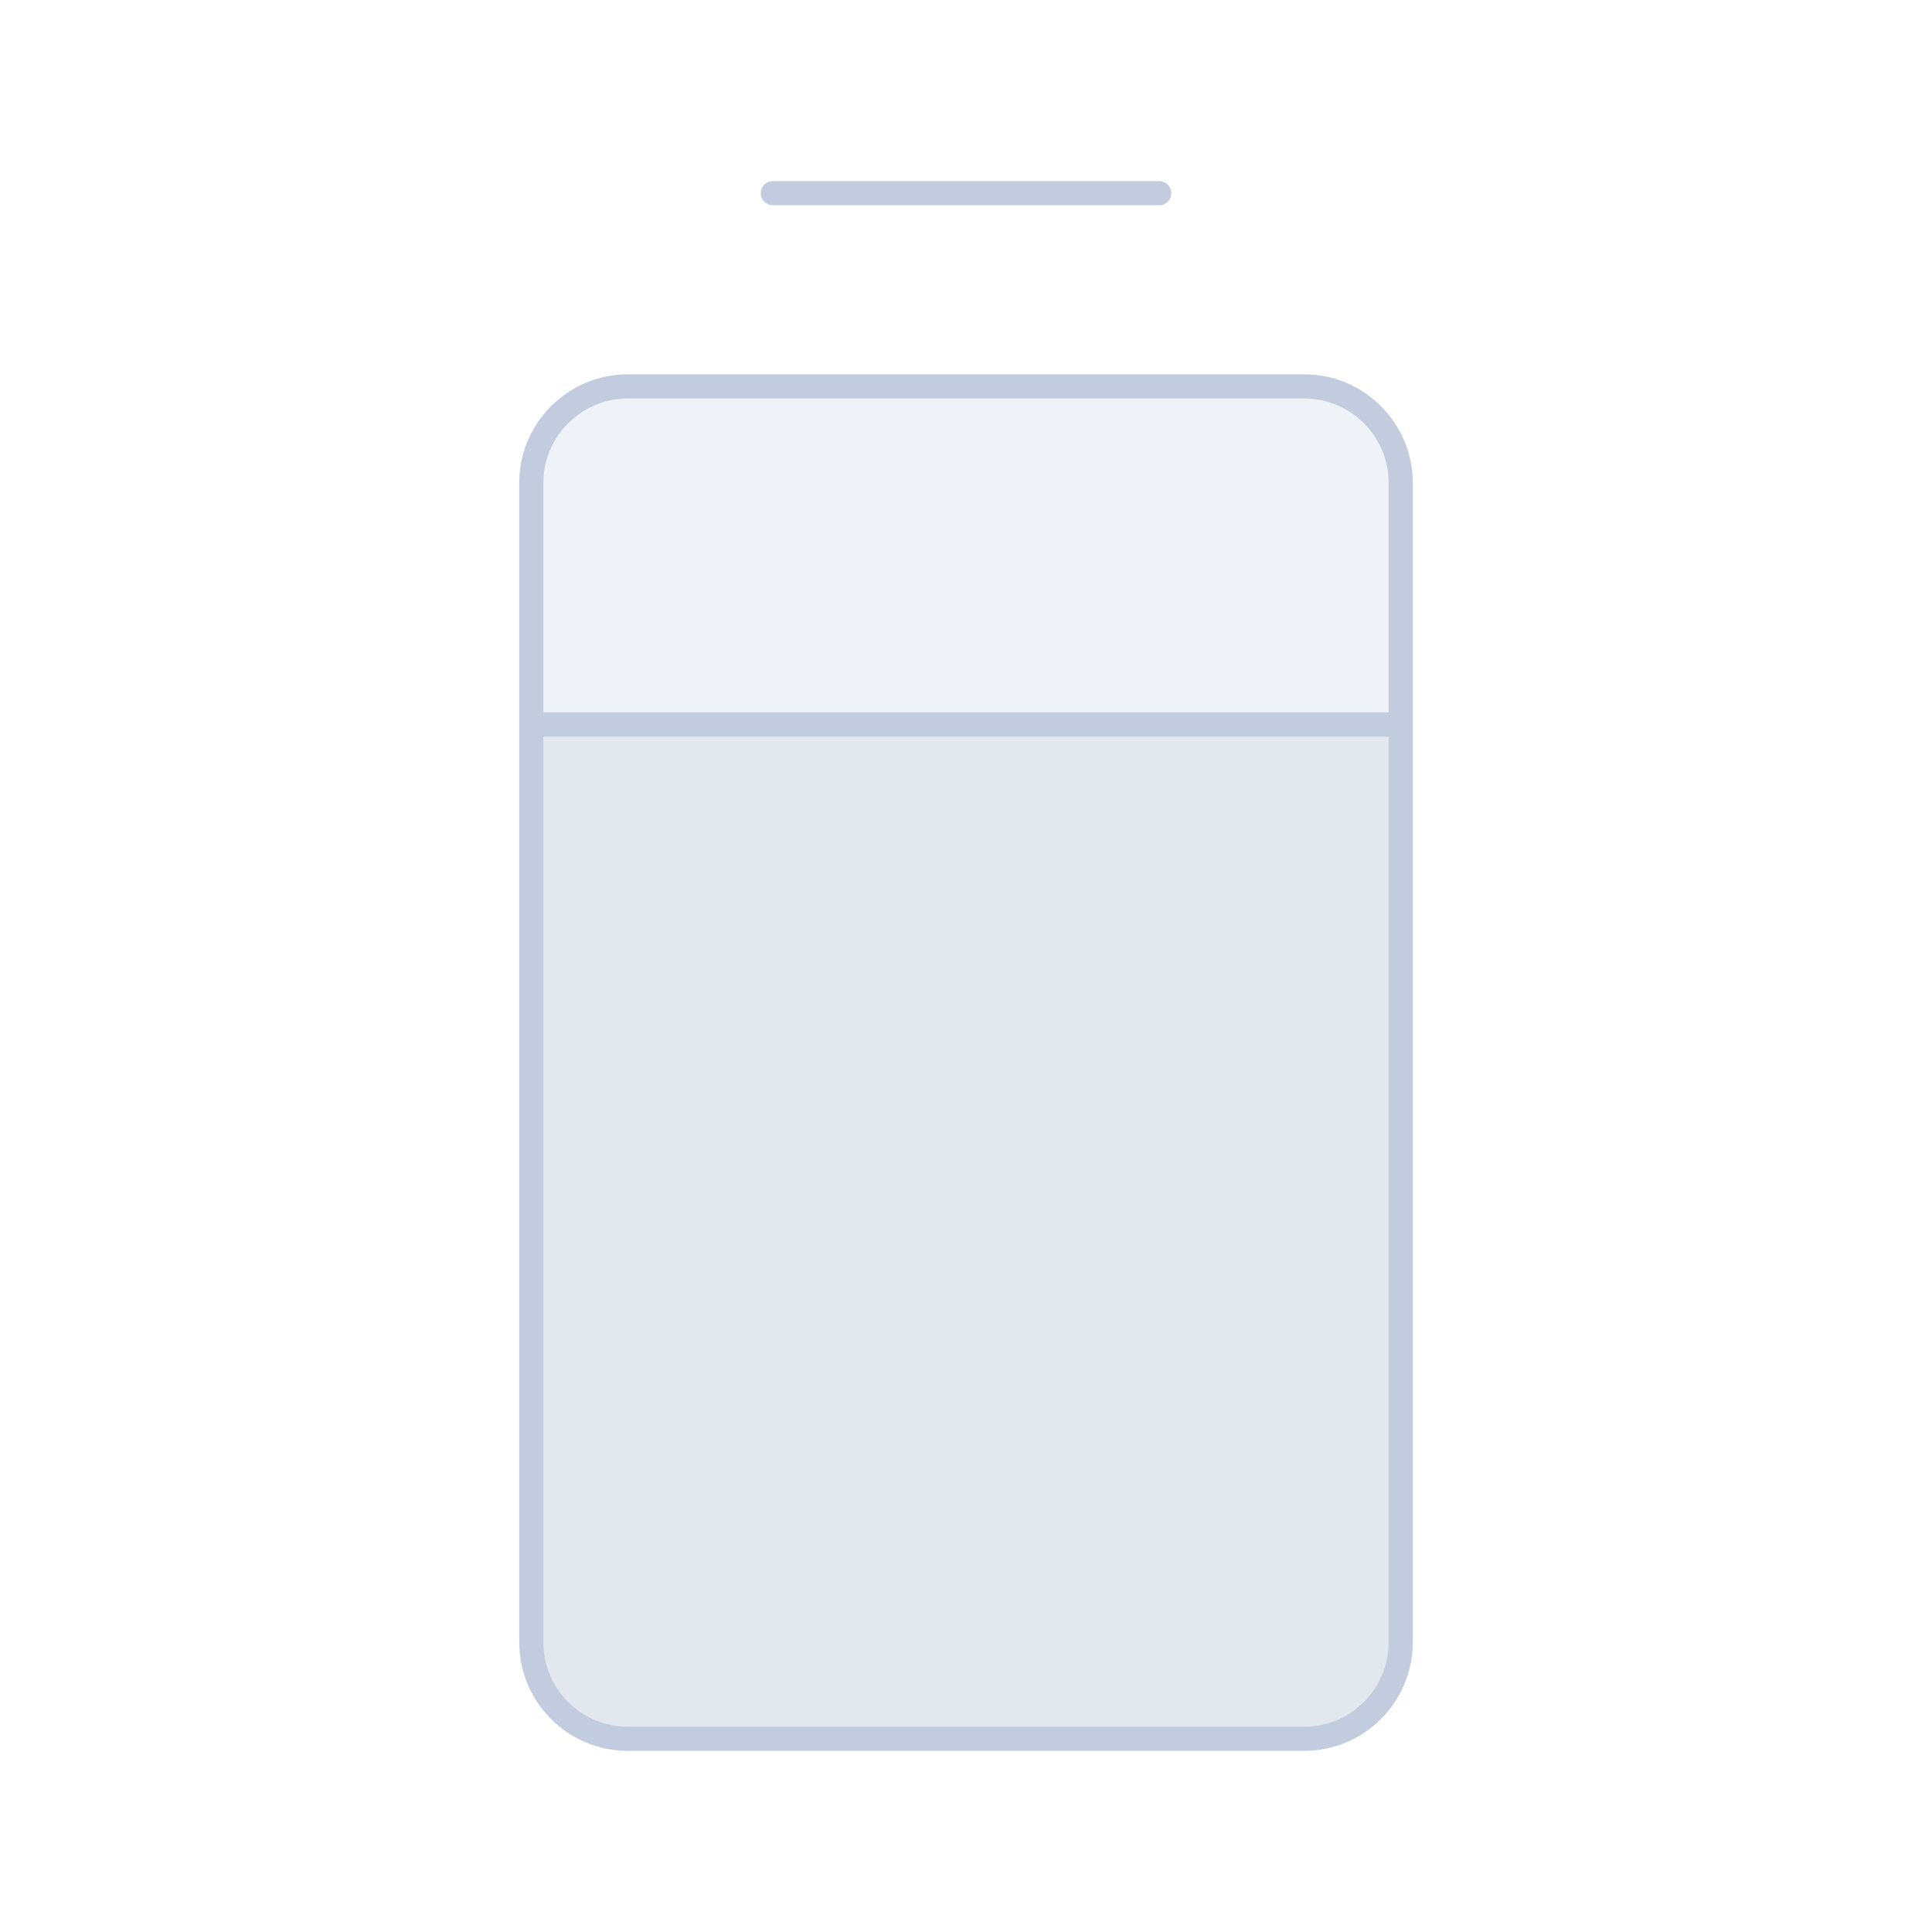 <svg width="80" height="80" viewBox="0 0 80 80" fill="none" xmlns="http://www.w3.org/2000/svg">
  <path d="M26 72C23.791 72 22 70.209 22 68L22 20C22 17.791 23.791 16 26 16L54 16C56.209 16 58 17.791 58 20L58 68C58 70.209 56.209 72 54 72H26Z" fill="#C2CCDE" fill-opacity="0.25" />
  <path d="M22 30L58 30L58 68C58 70.209 56.209 72 54 72H26C23.791 72 22 70.209 22 68L22 30Z" fill="#C2CCDE" fill-opacity="0.25" />
  <path d="M58 68L58 20C58 17.791 56.209 16 54 16L26 16C23.791 16 22 17.791 22 20L22 68M58 68C58 70.209 56.209 72 54 72H26C23.791 72 22 70.209 22 68M58 68L58 30L22 30L22 68M48 8L32 8" stroke="#C2CCDE" stroke-linecap="round" stroke-linejoin="round" />
</svg>